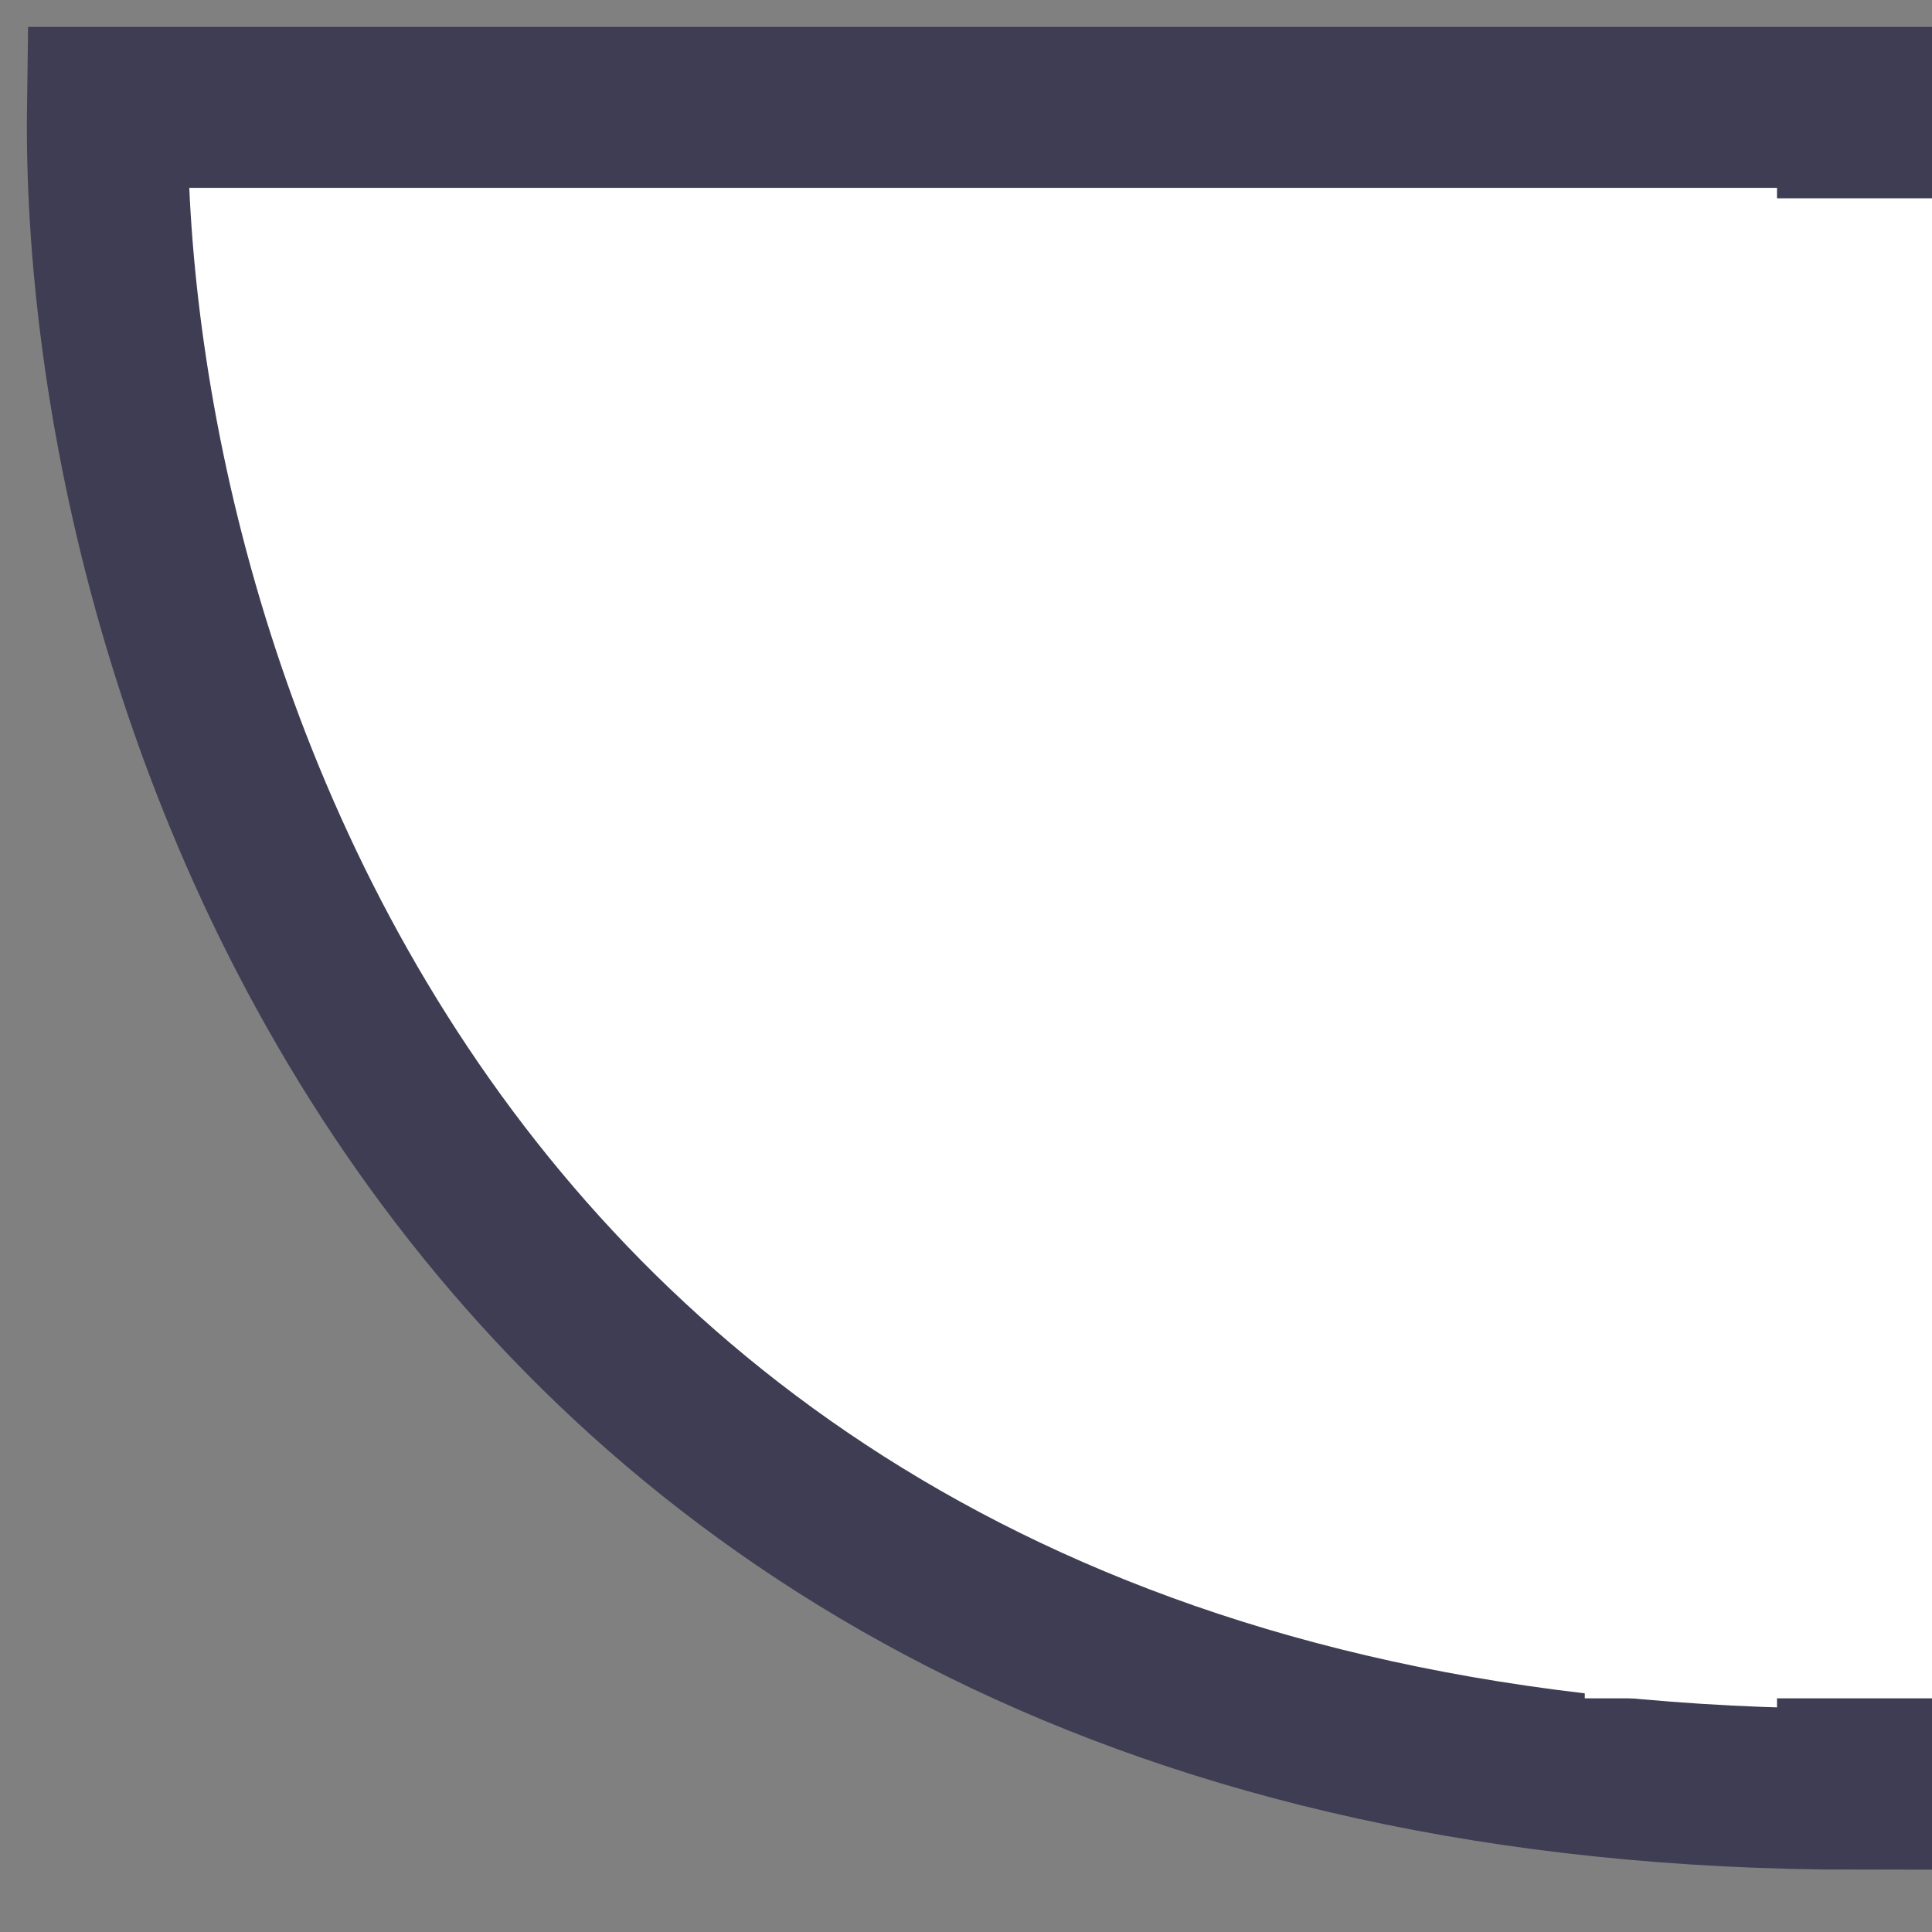 <svg width="36" height="36" viewBox="0 0 36 36" fill="none" xmlns="http://www.w3.org/2000/svg">
<rect x="0" y="0" width="36" height="36" fill="#808080" stroke="none"/>
<g clip-path="url(#clip0_1046_16098)">
<path d="M2.003 2H34.612V33.339C8.186 33.339 1.861 12.446 2.003 2Z" fill="white" stroke="#3E3D53" stroke-width="3"/>
<path d="M38 3.695H29.53V31.646H38V3.695Z" fill="white"/>
</g>
<defs>
<clipPath id="clip0_1046_16098">
<rect width="36" height="36" fill="white"/>
</clipPath>
</defs>
</svg>

